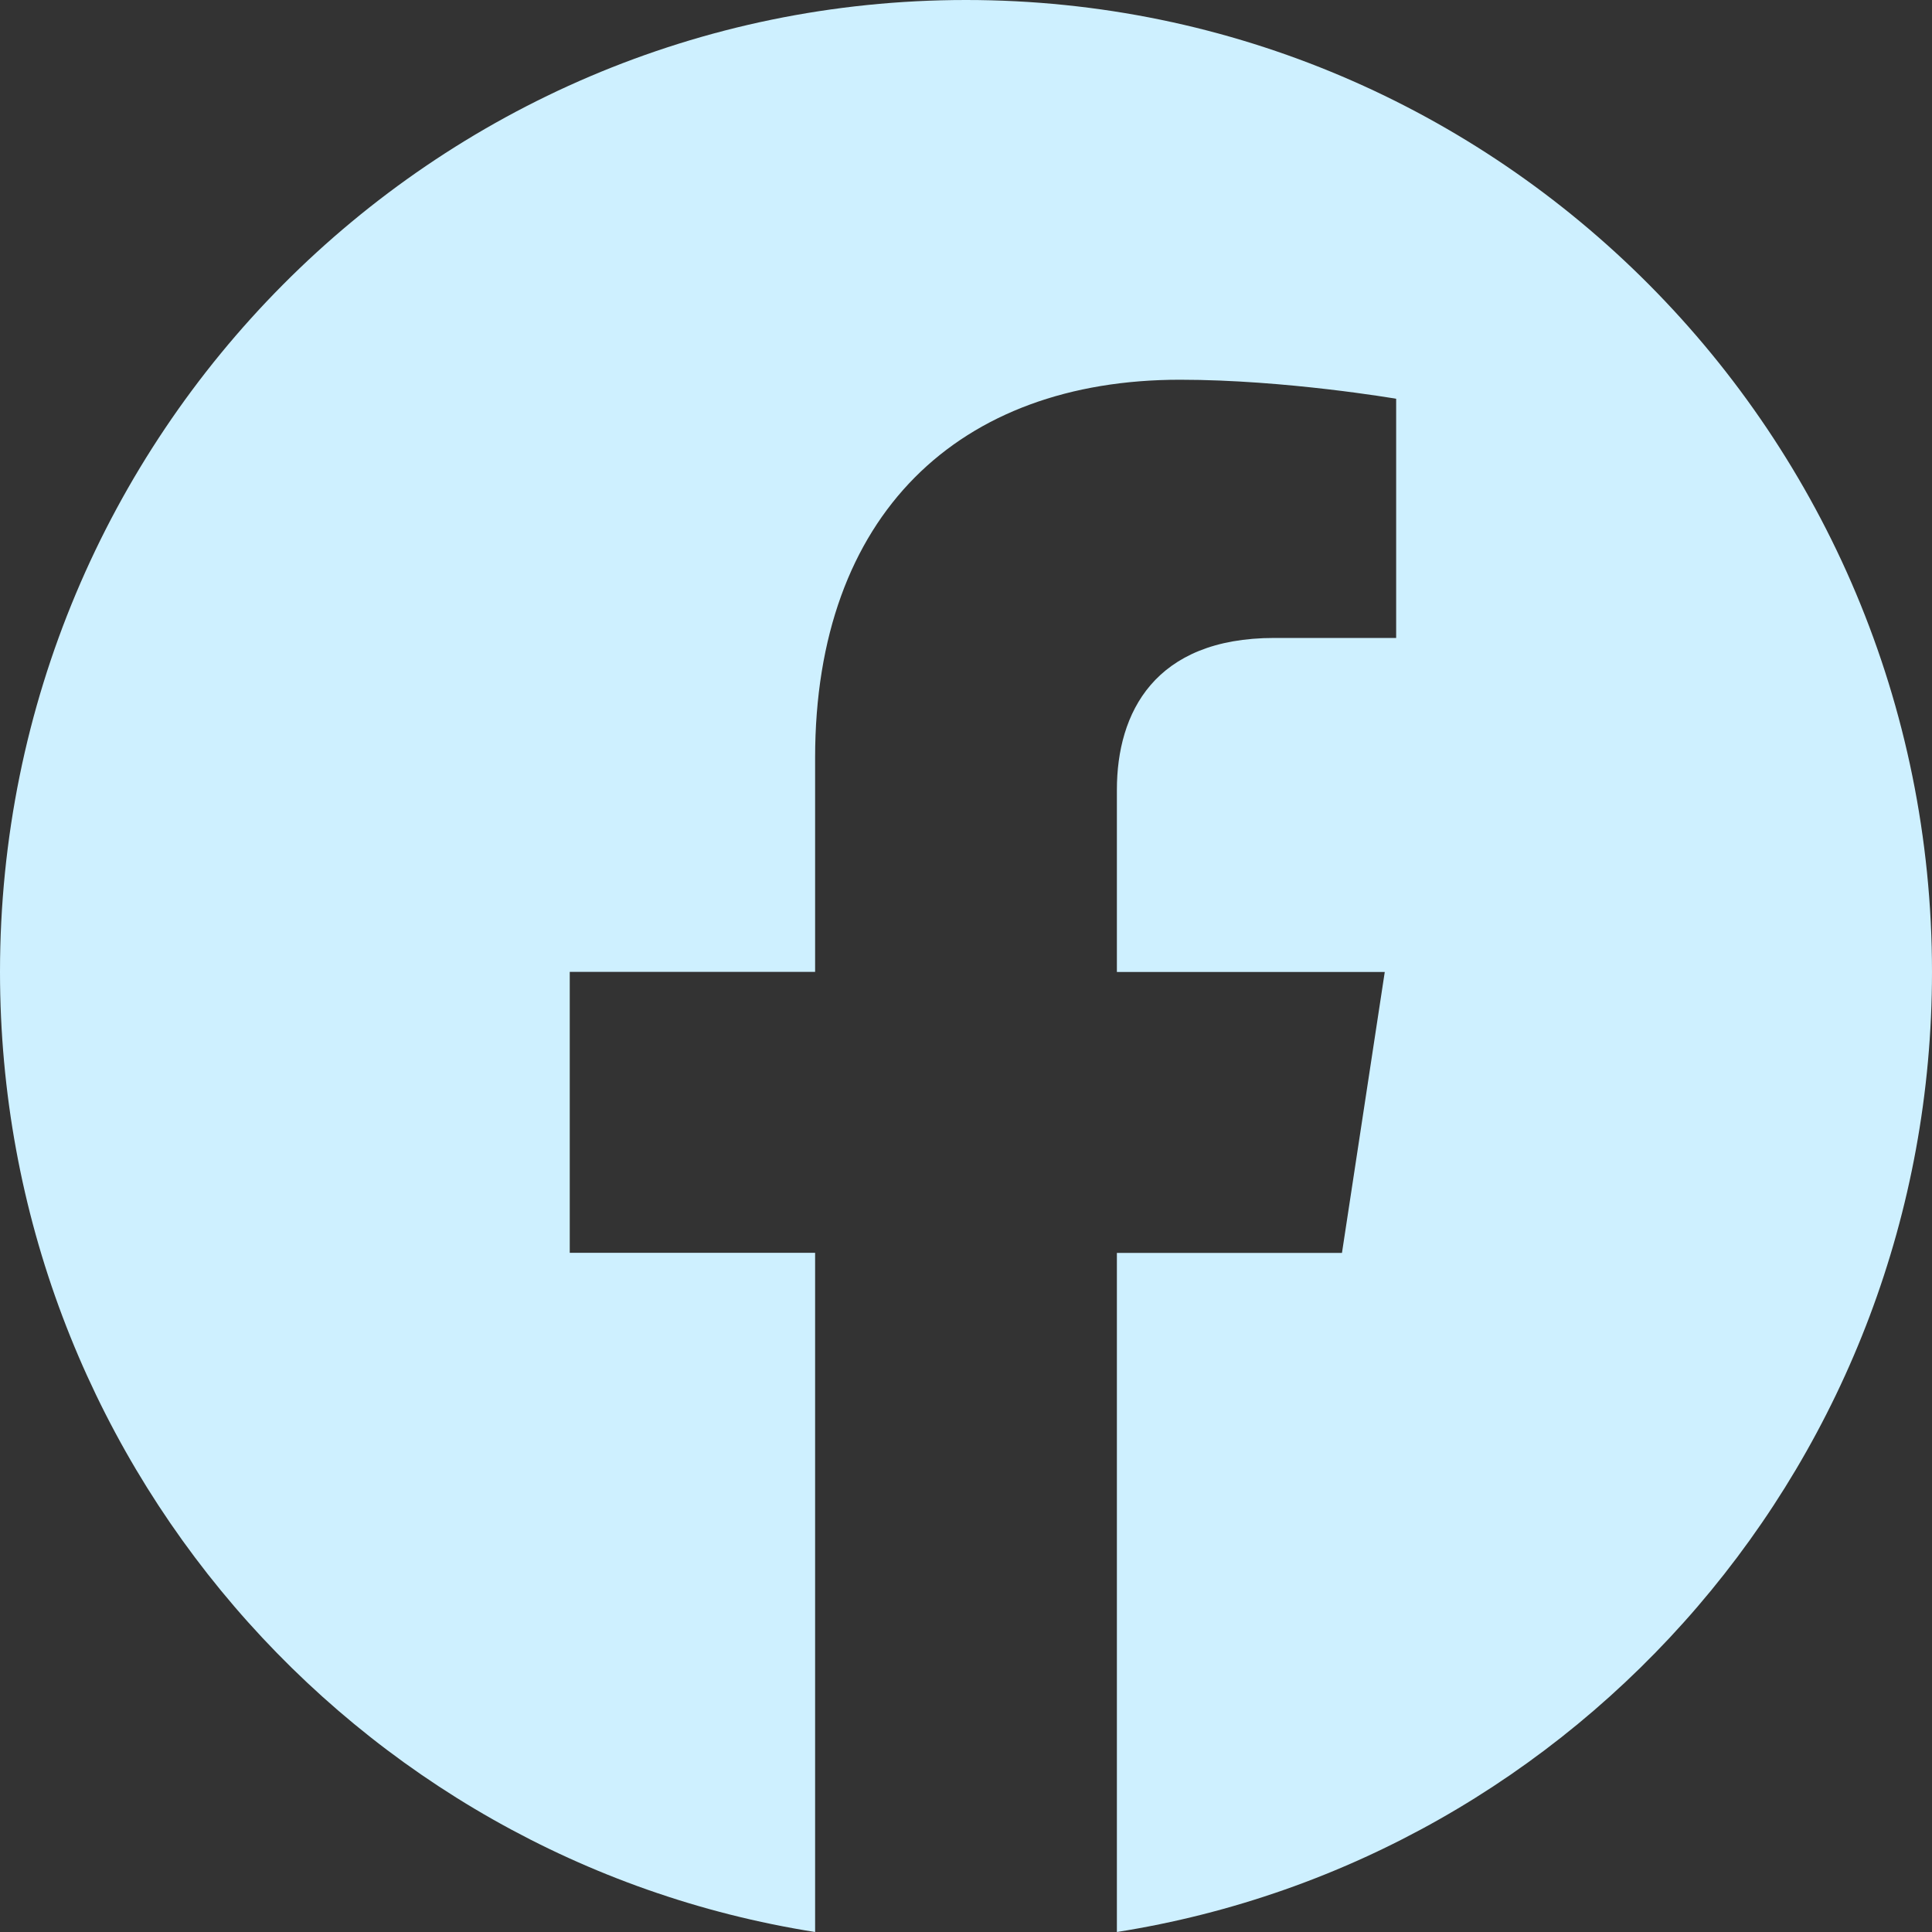 <svg width="20" height="20" xmlns="http://www.w3.org/2000/svg">
  <rect width="100%" height="100%" fill="#333333" stroke="none"/>
  <path d="M20 10.061C20 4.505 15.523 0 10 0 4.477 0 0 4.505 0 10.061 0 15.083 3.657 19.245 8.438 20v-7.031H5.898v-2.908H8.438V7.845c0-2.522 1.493-3.914 3.777-3.914 1.094 0 2.238.197 2.238.197v2.476h-1.261c-1.242 0-1.63.776-1.63 1.571v1.887h2.773l-.443 2.908H11.562V20C16.343 19.245 20 15.083 20 10.061" fill="#CEF0FF" fill-rule="evenodd"/>
</svg>
